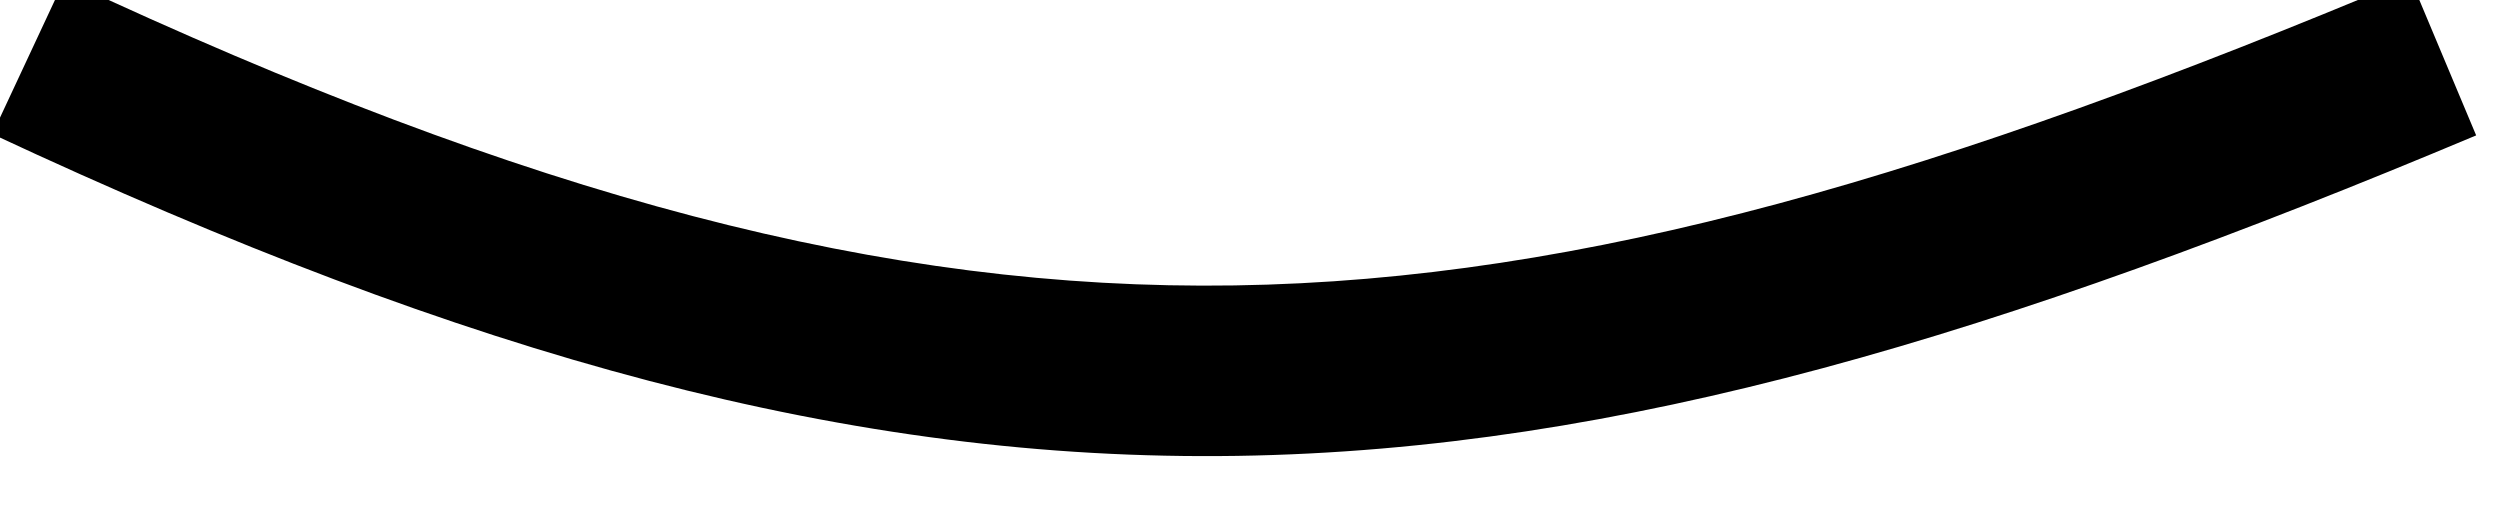 <svg width="88" height="18" viewBox="0 0 88 18" fill="none" xmlns="http://www.w3.org/2000/svg" xmlns:xlink="http://www.w3.org/1999/xlink">
<path d="M-0.27,4.718C16.557,12.582 29.974,16.253 43.545,16.047C57.074,15.841 70.449,11.783 87.161,4.766L84.839,-0.766C68.346,6.159 55.823,9.859 43.454,10.047C31.126,10.235 18.645,6.935 2.27,-0.718L-0.27,4.718Z" fill="#000000"/>
</svg>
